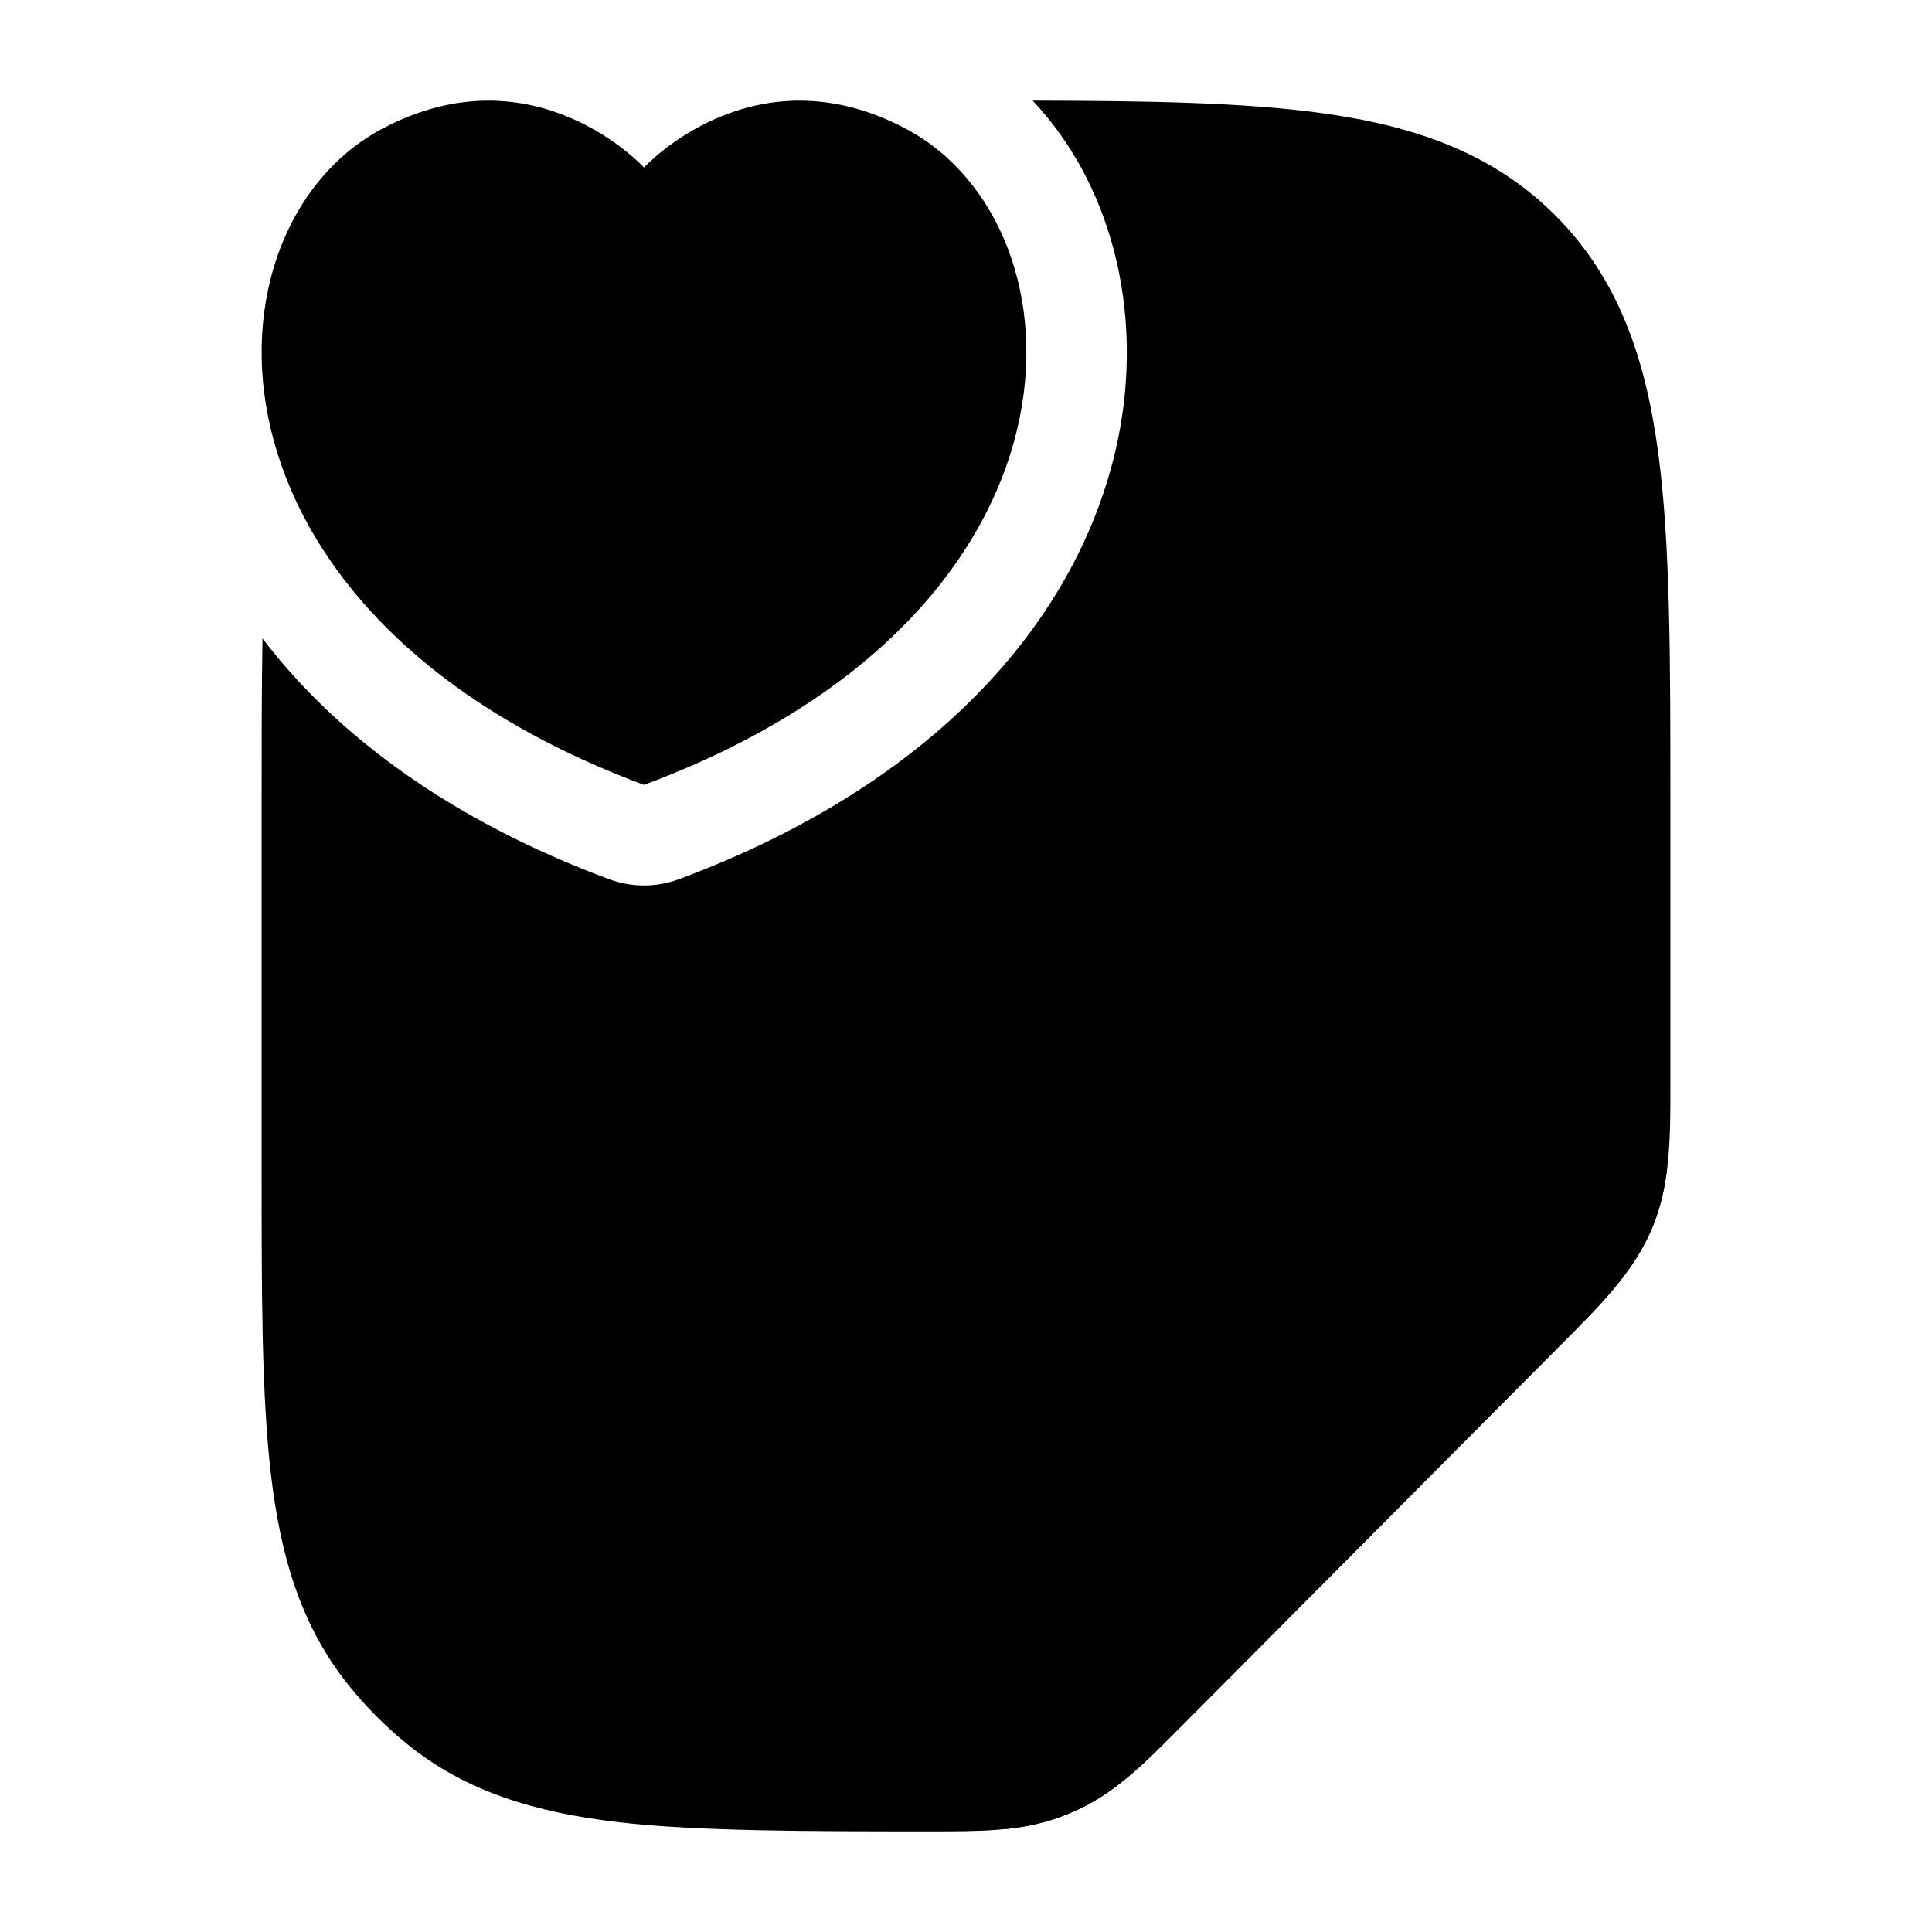 <svg width="24" height="24" viewBox="0 0 24 24" xmlns="http://www.w3.org/2000/svg">
    <path class="pr-icon-bulk-secondary" d="M3.261 7.931C3.25 8.555 3.25 9.234 3.25 9.974V14.547C3.25 16.081 3.25 17.317 3.364 18.301C3.482 19.319 3.734 20.191 4.327 20.93C4.544 21.201 4.79 21.448 5.06 21.667C5.795 22.263 6.663 22.516 7.675 22.635C8.654 22.75 10.062 22.75 11.587 22.75C12.157 22.75 12.662 22.751 13.137 22.582C13.235 22.548 13.331 22.508 13.425 22.463C13.88 22.244 14.236 21.885 14.639 21.479L19.422 16.672C19.889 16.203 20.304 15.788 20.528 15.244C20.752 14.7 20.751 14.111 20.75 13.448L20.75 9.974C20.75 8.192 20.75 6.755 20.599 5.626C20.442 4.453 20.106 3.465 19.326 2.681C18.546 1.897 17.563 1.559 16.396 1.402C15.437 1.272 14.256 1.253 12.828 1.25C13.861 2.347 14.235 4.019 13.85 5.627C13.346 7.739 11.592 9.747 8.436 10.921C8.155 11.026 7.845 11.026 7.564 10.921C5.598 10.189 4.176 9.134 3.261 7.931Z" />
    <path class="pr-icon-bulk-primary" d="M13.137 22.583C13.235 22.548 13.331 22.508 13.425 22.463C13.88 22.244 14.236 21.885 14.639 21.48L14.639 21.48L19.422 16.672L19.422 16.672C19.889 16.204 20.304 15.788 20.528 15.244C20.627 15.005 20.682 14.756 20.712 14.496H18.731C17.364 14.496 16.715 14.497 15.848 14.614C14.948 14.735 14.19 14.994 13.588 15.595C12.986 16.197 12.727 16.955 12.607 17.855C12.49 18.721 12.49 19.377 12.49 20.738V20.738V22.722C12.714 22.698 12.928 22.657 13.137 22.583Z" />
    <path class="pr-icon-bulk-primary" d="M11.258 1.602C9.361 0.591 8 2.081 8 2.081C8 2.081 6.639 0.591 4.743 1.602C2.446 2.826 2.281 7.622 8 9.75C13.719 7.622 13.554 2.826 11.258 1.602Z" />
</svg>
